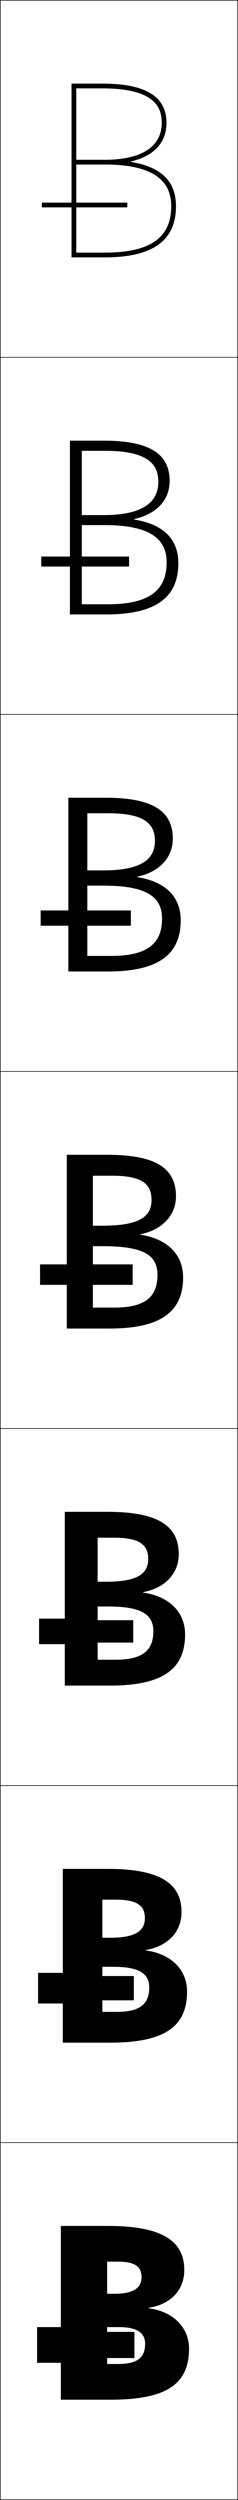 <?xml version="1.0" encoding="utf-8"?>
<!-- Generator: Adobe Illustrator 11 Build 225, SVG Export Plug-In . SVG Version: 6.0.0 Build 78)  -->
<!DOCTYPE svg PUBLIC "-//W3C//DTD SVG 1.0//EN"    "http://www.w3.org/TR/2001/REC-SVG-20010904/DTD/svg10.dtd">
<svg  xmlns="http://www.w3.org/2000/svg" xmlns:xlink="http://www.w3.org/1999/xlink" xmlns:a="http://ns.adobe.com/AdobeSVGViewerExtensions/3.0/"
	 width="100.25" height="1050.25" viewBox="0 0 100.25 1050.25" overflow="visible" enable-background="new 0 0 100.25 1050.25"
	 xml:space="preserve">
		<g id="レイヤー1">
			<g>
				<rect x="0.125" y="0.125" fill="none" stroke="#000000" stroke-width="0.25" width="100" height="150"/> 
				<rect x="0.125" y="150.125" fill="none" stroke="#000000" stroke-width="0.25" width="100" height="150"/> 
				<rect x="0.125" y="300.125" fill="none" stroke="#000000" stroke-width="0.25" width="100" height="150"/> 
				<rect x="0.125" y="450.125" fill="none" stroke="#000000" stroke-width="0.25" width="100" height="150"/> 
				<rect x="0.125" y="600.125" fill="none" stroke="#000000" stroke-width="0.25" width="100" height="150"/> 
				<rect x="0.125" y="750.125" fill="none" stroke="#000000" stroke-width="0.25" width="100" height="150"/> 
				<rect x="0.125" y="900.125" fill="none" stroke="#000000" stroke-width="0.25" width="100" height="150"/> 
			</g>
			<g>
				<g>
					<path d="M49.625,993.125c8.234,0,11.5-2.646,11.5-8.5l18.5,2c0,14.541-8.895,21.5-33,21.5h-21v-73h20
						c23.151,0,32,6.648,32,18.5c0,8.387-5.676,14.469-15,15.898v0.201
						c10.484,1.319,17,8.268,17,16.9l-18.5-2c0-4.5-3.3-7-11-7h-5v-14h3c8.085,0,11.5-2.438,11.5-7
						c0-4.37-2.762-6.5-10-6.5h-4.5v43H49.625z"/>
					<polygon points="15.625,977.625 37.625,977.625 37.625,979.625 56.625,979.625 56.625,990.625 37.625,990.625 37.625,992.625 
						15.625,992.625 "/>
				</g>
				<g>
					<path d="M49.125,845.191c9.704,0,13.733-3.163,13.733-10.233L78.792,836.625
						c0,14.454-8.976,21.5-32.333,21.5h-20v-73h19c22.452,0,31,6.416,31,18.167
						c0,8.216-5.74,14.349-15,15.898v0.2c10.818,1.443,17.333,8.309,17.333,17.234
						l-15.934-1.667c0-5.774-4.106-8.699-15.066-8.699h-4.667v-12.2h3.333
						c10.563,0,14.566-2.879,14.566-8.267c0-5.235-3.277-7.733-12.233-7.733h-5.667
						v47.133H49.125z"/>
					<polygon points="16.042,828.808 36.375,828.808 36.375,830.141 56.375,830.141 
						56.375,840.342 36.375,840.342 36.375,841.675 16.042,841.675 "/>
				</g>
				<g>
					<path d="M48.625,697.258c11.173,0,15.967-3.68,15.967-11.966L77.958,686.625
						c0,14.368-9.058,21.5-31.667,21.5h-19v-73h18c21.752,0,30,6.184,30,17.833
						c0,8.046-5.804,14.23-15,15.9v0.199c11.152,1.566,17.667,8.35,17.667,17.567
						l-13.367-1.333c0-7.049-4.914-10.4-19.133-10.4H41.125v-10.399h3.667
						c13.041,0,17.634-3.32,17.634-9.534c0-6.099-3.793-8.966-14.467-8.966H41.125
						v51.266H48.625z"/>
					<polygon points="16.458,679.991 35.125,679.991 35.125,680.657 56.125,680.657 56.125,690.059 
						35.125,690.059 35.125,690.726 16.458,690.726 "/>
				</g>
				<g>
					<path d="M39.125,493.926v55.398h9c12.643,0,18.2-4.196,18.2-13.699l10.8,1
						c0,14.281-9.139,21.5-31,21.5h-18v-73h17c21.053,0,29,5.951,29,17.5c0,7.875-5.868,14.111-15,15.9
						v0.199c11.485,1.689,18,8.391,18,17.9l-10.8-1
						c0-8.322-5.721-12.1-23.2-12.1h-4v-8.6h4
						c15.519,0,20.7-3.762,20.7-10.801c0-6.963-4.31-10.199-16.7-10.199H39.125z"/>
					<polygon points="16.875,531.174 33.875,531.174 33.875,531.174 55.875,531.174 55.875,539.775 
						33.875,539.775 33.875,539.775 16.875,539.775 "/>
				</g>
				<g>
					<path d="M57.825,368.295v0.2C69.711,370.318,76.125,376.808,76.125,386.625l-7.867-0.667
						c0-9.473-6.866-13.9-24.8-13.9h-6.667v-6.399h6.667
						c15.504,0,21.8-4.343,21.8-12.368c0-6.716-3.737-11.632-19.467-11.632
						c0,0-8.44,0-9,0v59.932h10c14.796,0,21.466-4.863,21.466-15.633L76.125,386.625
						c0,14.343-9.364,21.5-30.667,21.5H28.791v-73h15.667
						c20.091,0,28.333,5.767,28.333,17.167
						C72.792,360.315,67.11,366.328,57.825,368.295z"/>
					<polygon points="17.125,382.491 32.958,382.491 32.958,382.491 55.125,382.491 
						55.125,388.892 32.958,388.892 32.958,388.892 17.125,388.892 "/>
				</g>
				<g>
					<path d="M56.525,218.066v0.201C68.813,220.223,75.125,226.5,75.125,236.625l-4.933-0.333
						c0-10.624-8.012-15.7-26.4-15.7h-9.333v-4.2h9.333
						c15.491,0,22.9-4.923,22.9-13.934c0-6.471-3.165-13.066-22.233-13.066
						c0,0-8.88,0-10,0v64.466h11c16.95,0,24.733-5.529,24.733-17.566L75.125,236.625
						c0,14.406-9.588,21.5-30.333,21.5H29.458v-73h14.333
						c19.13,0,27.667,5.583,27.667,16.833
						C71.458,210.131,65.964,215.919,56.525,218.066z"/>
					<polygon points="17.375,233.808 32.042,233.808 32.042,233.808 54.375,233.808 54.375,238.008 
						32.042,238.008 32.042,238.008 17.375,238.008 "/>
				</g>
				<g>
					<path d="M55.225,67.836C64.817,65.511,70.125,59.947,70.125,51.625c0-11.102-8.832-16.5-27-16.5
						h-13v73h14c20.188,0,30-7.032,30-21.5h-2c0,13.305-8.896,19.5-28,19.5h-12v-69c1.681,0,11,0,11,0
						c22.408,0,25,8.275,25,14.5c0,9.996-8.523,15.5-24,15.5h-12v2h12c18.842,0,28,5.725,28,17.5h2
						c0-10.433-6.211-16.498-18.9-18.588V67.836z"/>
					<polygon points="17.625,85.125 31.125,85.125 31.125,85.125 53.625,85.125 53.625,87.125 31.125,87.125 31.125,87.125 
						17.625,87.125 "/>
				</g>
			</g>
		</g>
	</svg>
